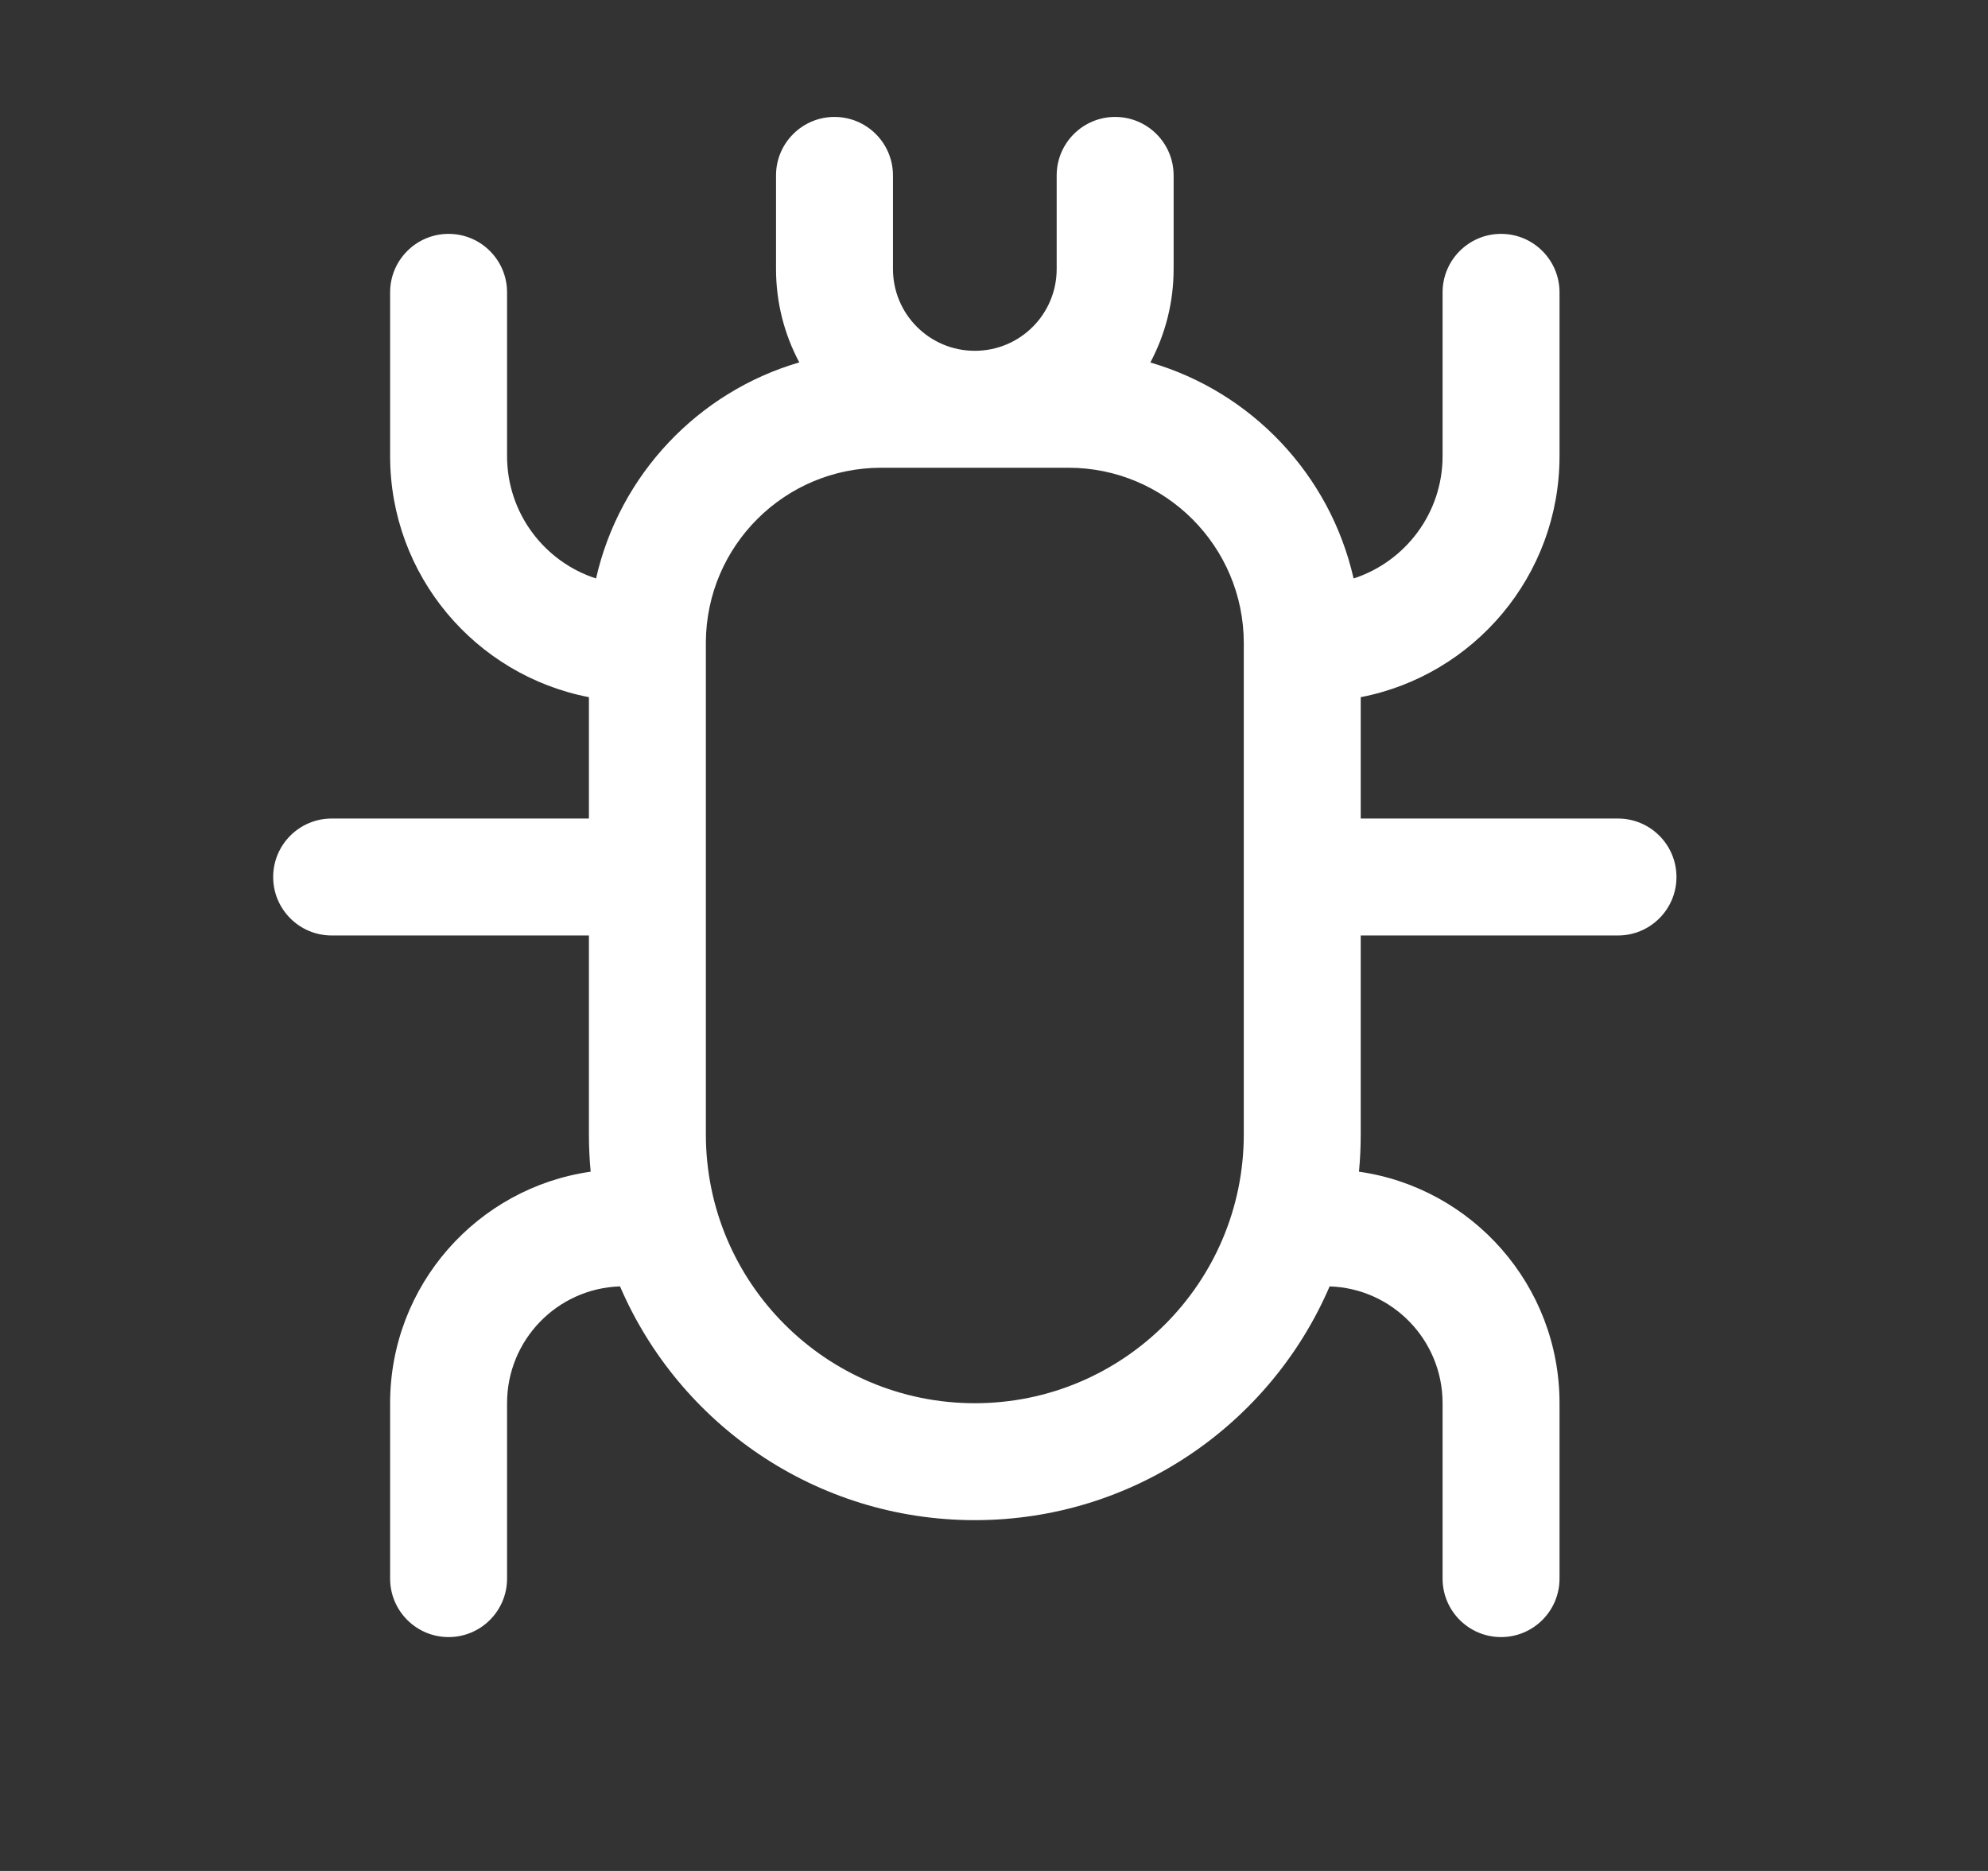 <svg width="17" height="16" viewBox="0 0 17 16" fill="none" xmlns="http://www.w3.org/2000/svg">
<rect x="0" y="0" width="17" height="16" fill="#333333" stroke="none"/>
<path d="M7.636 1.5C7.636 1.224 7.412 1 7.136 1C6.86 1 6.636 1.224 6.636 1.5V2.3C6.636 2.589 6.708 2.861 6.835 3.099C5.969 3.352 5.298 4.06 5.097 4.947C4.655 4.804 4.336 4.389 4.336 3.9V2.5C4.336 2.224 4.112 2 3.836 2C3.56 2 3.336 2.224 3.336 2.5V3.9C3.336 4.923 4.067 5.775 5.036 5.962V7H2.836C2.56 7 2.336 7.224 2.336 7.5C2.336 7.776 2.56 8 2.836 8H5.036V9.7C5.036 9.808 5.041 9.915 5.051 10.02C4.082 10.158 3.336 10.992 3.336 12V13.5C3.336 13.776 3.56 14 3.836 14C4.112 14 4.336 13.776 4.336 13.5V12C4.336 11.459 4.765 11.018 5.302 11.001C5.807 12.176 6.975 13 8.336 13C9.697 13 10.865 12.176 11.37 11.001C11.906 11.018 12.336 11.459 12.336 12V13.5C12.336 13.776 12.56 14 12.836 14C13.112 14 13.336 13.776 13.336 13.5V12C13.336 10.992 12.59 10.158 11.621 10.02C11.631 9.915 11.636 9.808 11.636 9.7V8H13.836C14.112 8 14.336 7.776 14.336 7.5C14.336 7.224 14.112 7 13.836 7H11.636V5.962C12.604 5.775 13.336 4.923 13.336 3.9V2.5C13.336 2.224 13.112 2 12.836 2C12.56 2 12.336 2.224 12.336 2.5V3.9C12.336 4.389 12.016 4.804 11.575 4.947C11.374 4.06 10.703 3.352 9.837 3.1C9.964 2.861 10.036 2.589 10.036 2.3V1.5C10.036 1.224 9.812 1 9.536 1C9.26 1 9.036 1.224 9.036 1.5V2.3C9.036 2.687 8.723 3 8.336 3C7.949 3 7.636 2.687 7.636 2.3V1.5ZM6.036 7.5L6.036 7.493V5.51L6.036 5.5L6.036 5.491C6.041 4.667 6.71 4 7.536 4H9.136C9.964 4 10.636 4.672 10.636 5.5V9.7C10.636 10.97 9.606 12 8.336 12C7.066 12 6.036 10.97 6.036 9.7V7.507L6.036 7.5Z" fill="white"/>
</svg>
